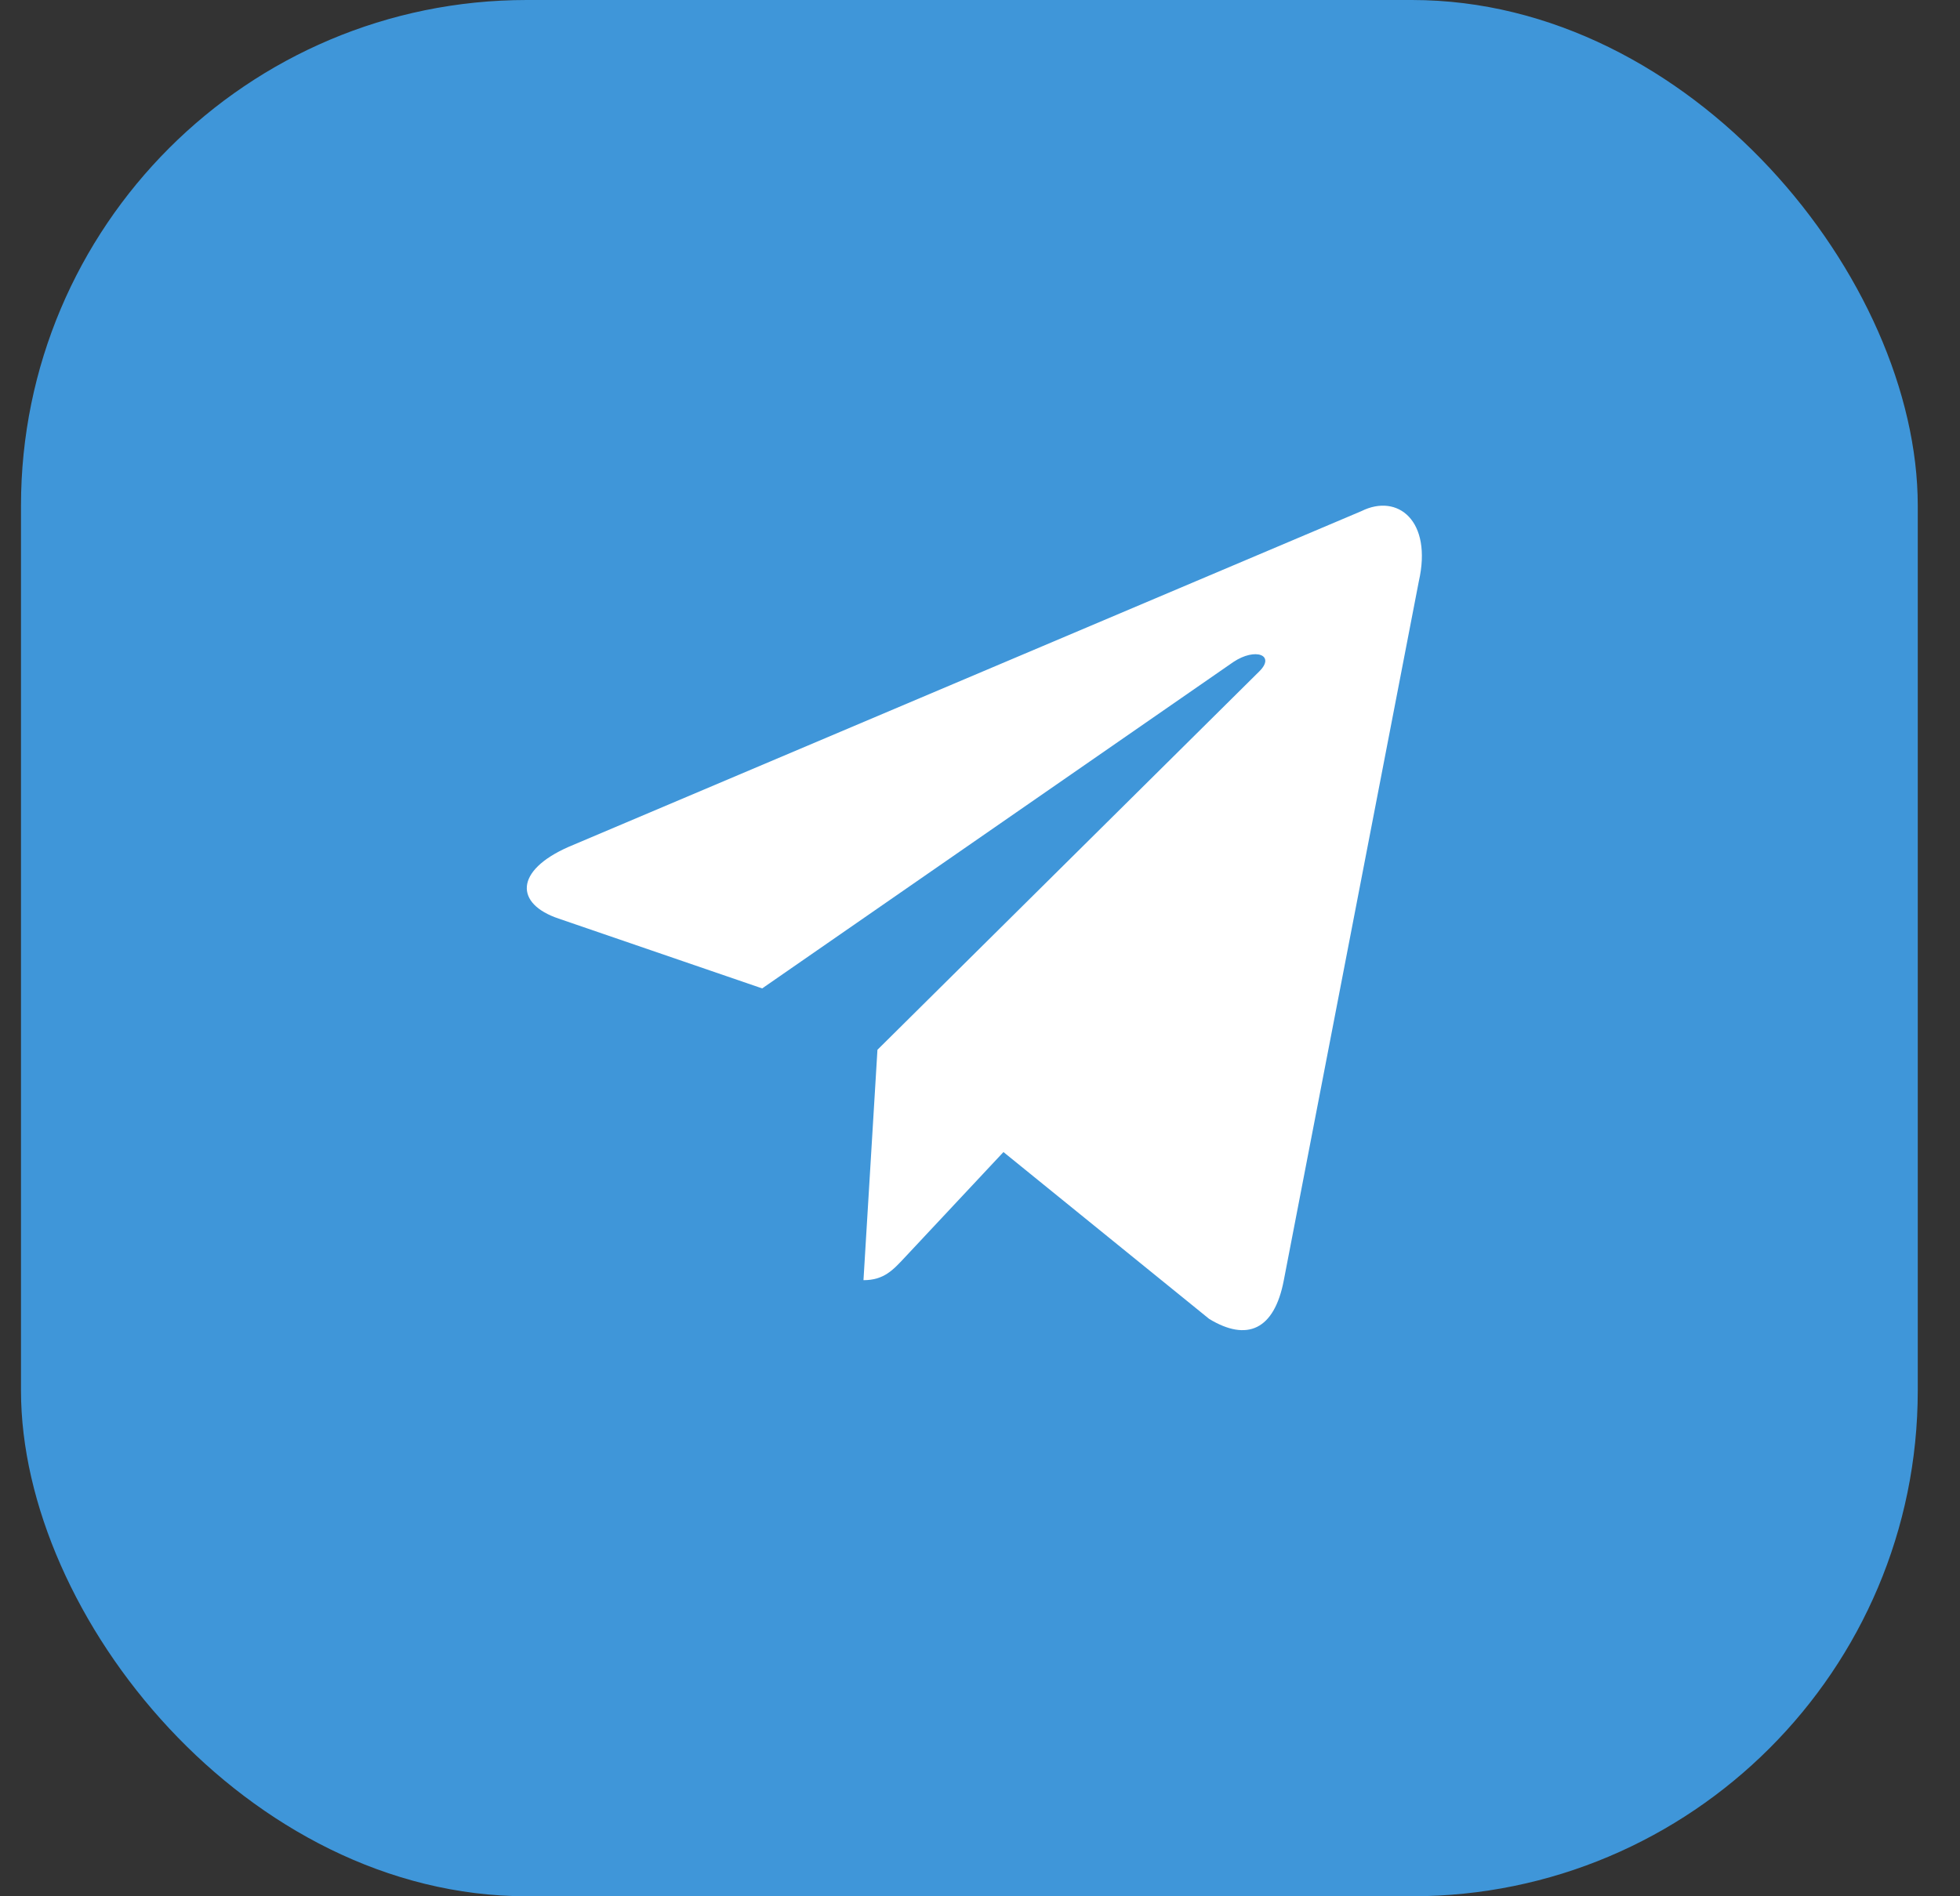 <svg width="31" height="30" viewBox="0 0 31 30" fill="none" xmlns="http://www.w3.org/2000/svg">
<rect x="0" y="0" width="31" height="30" fill="#333333" stroke="none"/>
<g clip-path="url(#clip0_1968_2095)">
<rect x="0.332" width="30" height="30" rx="8" fill="#3F96D9"/>
<path d="M13.878 16.608L13.657 20.253C13.982 20.253 14.126 20.09 14.308 19.896L15.871 18.226L19.125 20.866C19.723 21.229 20.155 21.041 20.305 20.255L22.44 9.2C22.659 8.237 22.106 7.801 21.533 8.086L8.993 13.398C8.137 13.775 8.142 14.3 8.837 14.533L12.055 15.637L19.506 10.474C19.857 10.239 20.18 10.365 19.915 10.624L13.878 16.608L13.878 16.608Z" fill="white"/>
</g>
<defs>
<clipPath id="clip0_1968_2095">
<rect width="30" height="30" fill="white" transform="translate(0.332)"/>
</clipPath>
</defs>
</svg>

